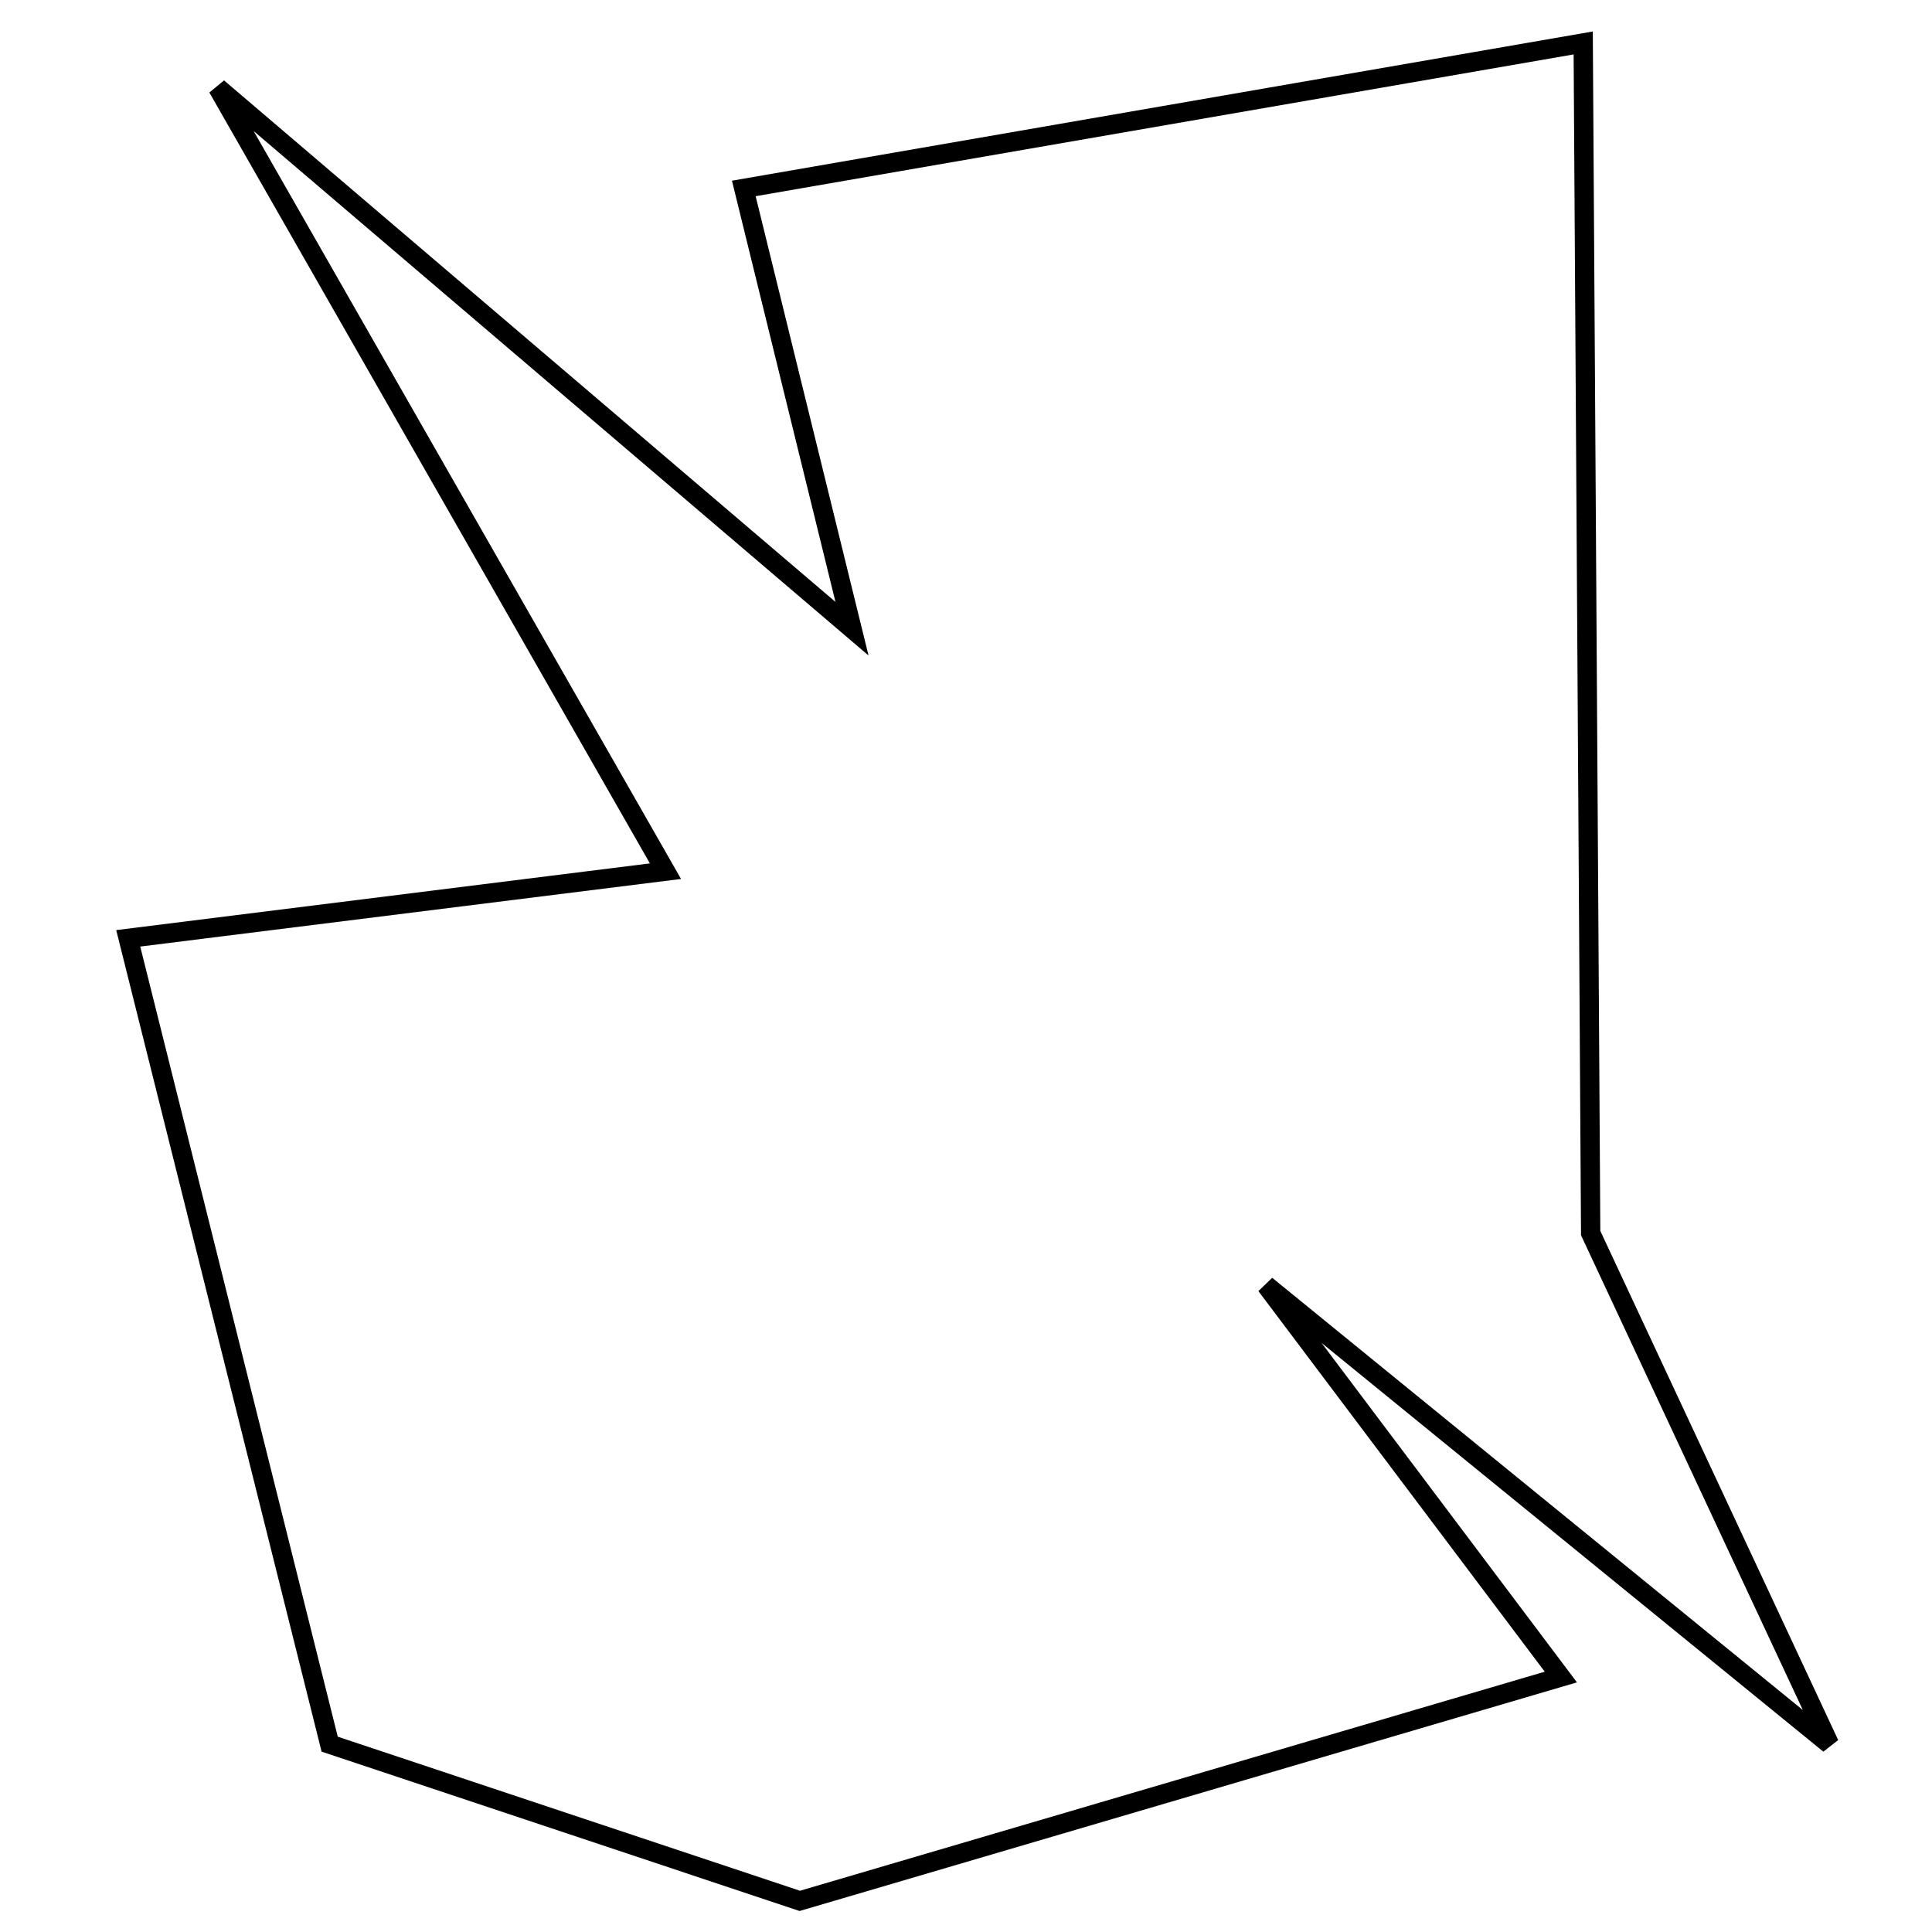 <?xml version="1.0" encoding="utf-8"?>
<!-- Generator: Adobe Illustrator 15.0.0, SVG Export Plug-In . SVG Version: 6.00 Build 0)  -->
<!DOCTYPE svg PUBLIC "-//W3C//DTD SVG 1.1//EN" "http://www.w3.org/Graphics/SVG/1.1/DTD/svg11.dtd">
<svg version="1.1" id="Layer_1" xmlns="http://www.w3.org/2000/svg" xmlns:xlink="http://www.w3.org/1999/xlink" x="0px" y="0px"
	 width="100px" height="100px" viewBox="0 0 100 100" enable-background="new 0 0 100 100" xml:space="preserve">
<polygon fill="none" stroke="#000000" points="6.637,48.568 34.444,45.092 11.271,4.541 44.099,32.541 38.499,9.754 81.947,2.223 
	82.333,63.824 94.692,90.278 65.533,66.526 80.789,86.803 41.396,98.389 17.064,90.278 "/>
</svg>
